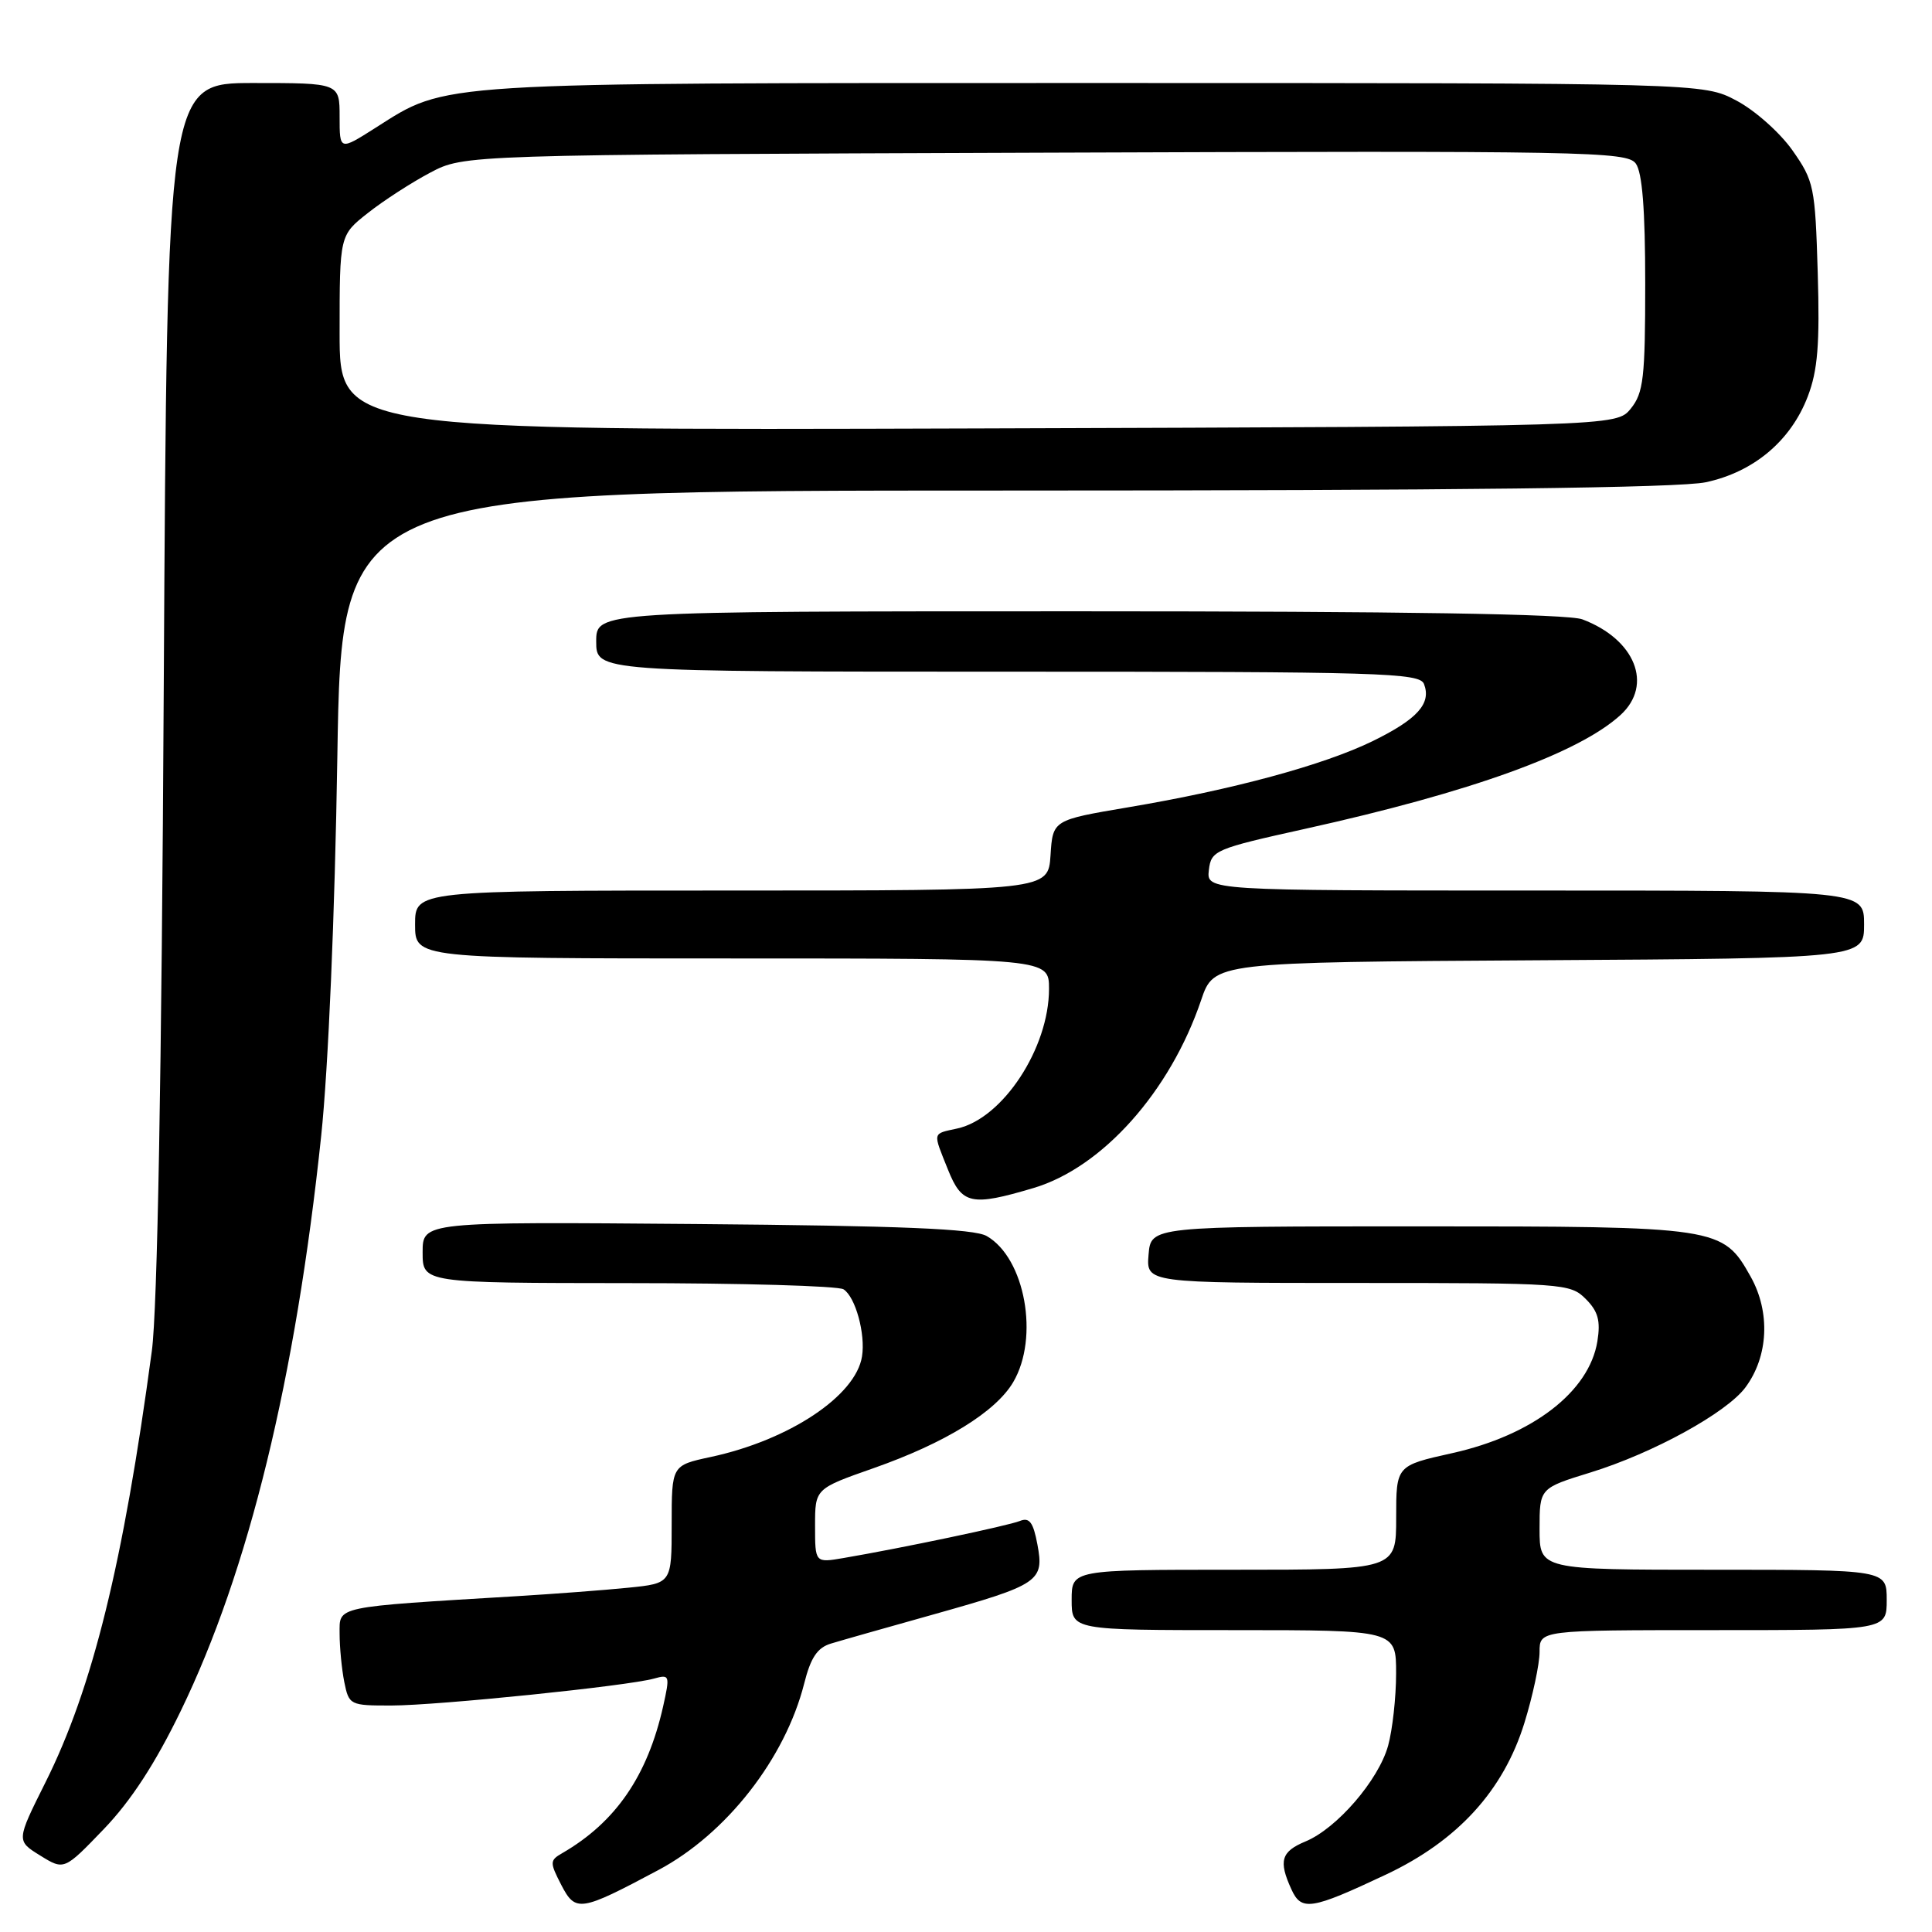 <?xml version="1.0" encoding="UTF-8" standalone="no"?>
<!DOCTYPE svg PUBLIC "-//W3C//DTD SVG 1.1//EN" "http://www.w3.org/Graphics/SVG/1.1/DTD/svg11.dtd" >
<svg xmlns="http://www.w3.org/2000/svg" xmlns:xlink="http://www.w3.org/1999/xlink" version="1.1" viewBox="0 0 256 256">
 <g >
 <path fill="currentColor"
d=" M 87.24 247.79 C 96.25 242.99 104.04 233.02 106.56 223.07 C 107.42 219.64 108.31 218.32 110.11 217.78 C 111.42 217.38 117.55 215.64 123.73 213.91 C 137.72 209.98 138.38 209.53 137.46 204.64 C 136.91 201.70 136.40 201.02 135.13 201.54 C 133.56 202.17 119.50 205.13 111.75 206.45 C 108.00 207.09 108.00 207.09 108.00 202.17 C 108.00 197.26 108.00 197.26 115.75 194.54 C 125.23 191.21 131.93 187.08 134.25 183.15 C 137.74 177.24 135.83 166.69 130.74 163.78 C 129.06 162.82 119.39 162.42 92.25 162.19 C 56.00 161.89 56.00 161.89 56.00 165.94 C 56.00 170.00 56.00 170.00 83.25 170.02 C 98.24 170.02 111.07 170.39 111.77 170.84 C 113.35 171.84 114.70 176.75 114.22 179.74 C 113.39 184.97 104.56 190.83 94.16 193.06 C 89.00 194.17 89.00 194.17 89.00 201.98 C 89.00 209.80 89.00 209.80 83.25 210.38 C 80.09 210.70 73.45 211.20 68.50 211.50 C 44.12 212.97 45.00 212.79 45.00 216.46 C 45.00 218.27 45.28 221.16 45.62 222.88 C 46.24 225.93 46.37 226.00 51.88 225.99 C 58.03 225.98 83.20 223.40 86.66 222.42 C 88.74 221.84 88.79 221.98 87.86 226.14 C 85.79 235.32 81.58 241.45 74.52 245.54 C 72.83 246.51 72.83 246.76 74.37 249.76 C 76.27 253.41 76.86 253.32 87.24 247.79 Z  M 183.65 248.39 C 193.14 243.92 199.22 237.26 201.99 228.30 C 203.10 224.72 204.00 220.49 204.00 218.89 C 204.00 216.00 204.00 216.00 227.00 216.00 C 250.00 216.00 250.00 216.00 250.00 212.00 C 250.00 208.00 250.00 208.00 227.00 208.00 C 204.00 208.00 204.00 208.00 204.00 202.60 C 204.00 197.19 204.00 197.19 210.75 195.11 C 219.04 192.55 228.75 187.22 231.27 183.85 C 234.33 179.74 234.61 173.87 231.97 169.16 C 228.26 162.56 227.84 162.50 188.00 162.50 C 152.50 162.50 152.50 162.50 152.19 166.25 C 151.88 170.00 151.88 170.00 179.94 170.00 C 207.17 170.00 208.06 170.06 210.11 172.11 C 211.76 173.76 212.10 175.00 211.66 177.74 C 210.57 184.41 203.08 190.18 192.42 192.55 C 185.00 194.20 185.00 194.20 185.00 201.10 C 185.00 208.00 185.00 208.00 163.50 208.00 C 142.00 208.00 142.00 208.00 142.00 212.00 C 142.00 216.00 142.00 216.00 163.50 216.00 C 185.00 216.00 185.00 216.00 184.99 221.75 C 184.99 224.91 184.51 229.22 183.93 231.32 C 182.66 235.89 177.14 242.28 172.99 244.00 C 169.76 245.34 169.39 246.57 171.11 250.33 C 172.44 253.27 173.71 253.07 183.65 248.39 Z  M 23.96 226.69 C 32.95 208.16 39.17 182.66 42.56 150.50 C 43.50 141.57 44.37 121.24 44.70 100.25 C 45.26 65.00 45.26 65.00 133.08 65.00 C 193.16 65.00 222.52 64.65 226.03 63.90 C 232.39 62.54 237.30 58.40 239.54 52.53 C 240.86 49.08 241.14 45.61 240.86 36.16 C 240.52 24.72 240.36 23.98 237.50 19.91 C 235.85 17.57 232.52 14.61 230.09 13.33 C 225.69 11.00 225.69 11.00 145.02 11.00 C 56.73 11.00 59.38 10.83 49.75 16.94 C 45.00 19.96 45.00 19.96 45.00 15.48 C 45.00 11.00 45.00 11.00 33.57 11.00 C 22.15 11.00 22.15 11.00 21.70 90.75 C 21.42 142.36 20.86 173.50 20.12 179.00 C 16.34 207.16 12.25 223.74 6.01 236.20 C 2.16 243.91 2.16 243.91 5.33 245.87 C 8.50 247.83 8.50 247.83 13.76 242.36 C 17.36 238.61 20.58 233.66 23.96 226.69 Z  M 136.94 157.42 C 146.07 154.71 155.06 144.63 159.16 132.51 C 160.86 127.50 160.86 127.50 203.93 127.24 C 247.00 126.98 247.00 126.98 247.00 122.49 C 247.00 118.00 247.00 118.00 203.43 118.00 C 159.87 118.00 159.87 118.00 160.18 115.29 C 160.49 112.68 160.95 112.48 173.00 109.81 C 194.91 104.96 209.22 99.79 214.75 94.72 C 219.08 90.74 216.67 84.71 209.68 82.07 C 207.80 81.35 185.79 81.00 142.93 81.00 C 79.00 81.00 79.00 81.00 79.00 85.00 C 79.00 89.00 79.00 89.00 133.53 89.00 C 183.09 89.00 188.12 89.15 188.69 90.64 C 189.68 93.22 187.82 95.29 181.91 98.19 C 175.41 101.37 163.35 104.64 149.50 106.97 C 139.50 108.66 139.50 108.66 139.20 113.33 C 138.89 118.00 138.89 118.00 96.95 118.00 C 55.00 118.00 55.00 118.00 55.00 122.50 C 55.00 127.00 55.00 127.00 97.00 127.00 C 139.00 127.00 139.00 127.00 139.00 131.03 C 139.00 138.88 132.87 148.21 126.85 149.53 C 123.50 150.27 123.58 149.91 125.61 154.98 C 127.46 159.60 128.70 159.87 136.94 157.42 Z  M 45.00 44.10 C 45.00 31.17 45.00 31.17 48.75 28.22 C 50.81 26.59 54.52 24.19 57.00 22.88 C 61.50 20.50 61.50 20.50 138.50 20.23 C 210.27 19.97 215.58 20.07 216.75 21.67 C 217.61 22.85 218.00 27.77 218.00 37.58 C 218.00 50.07 217.77 52.06 216.09 54.14 C 214.18 56.50 214.18 56.50 129.59 56.77 C 45.00 57.03 45.00 57.03 45.00 44.10 Z "/>
</g>
</svg>